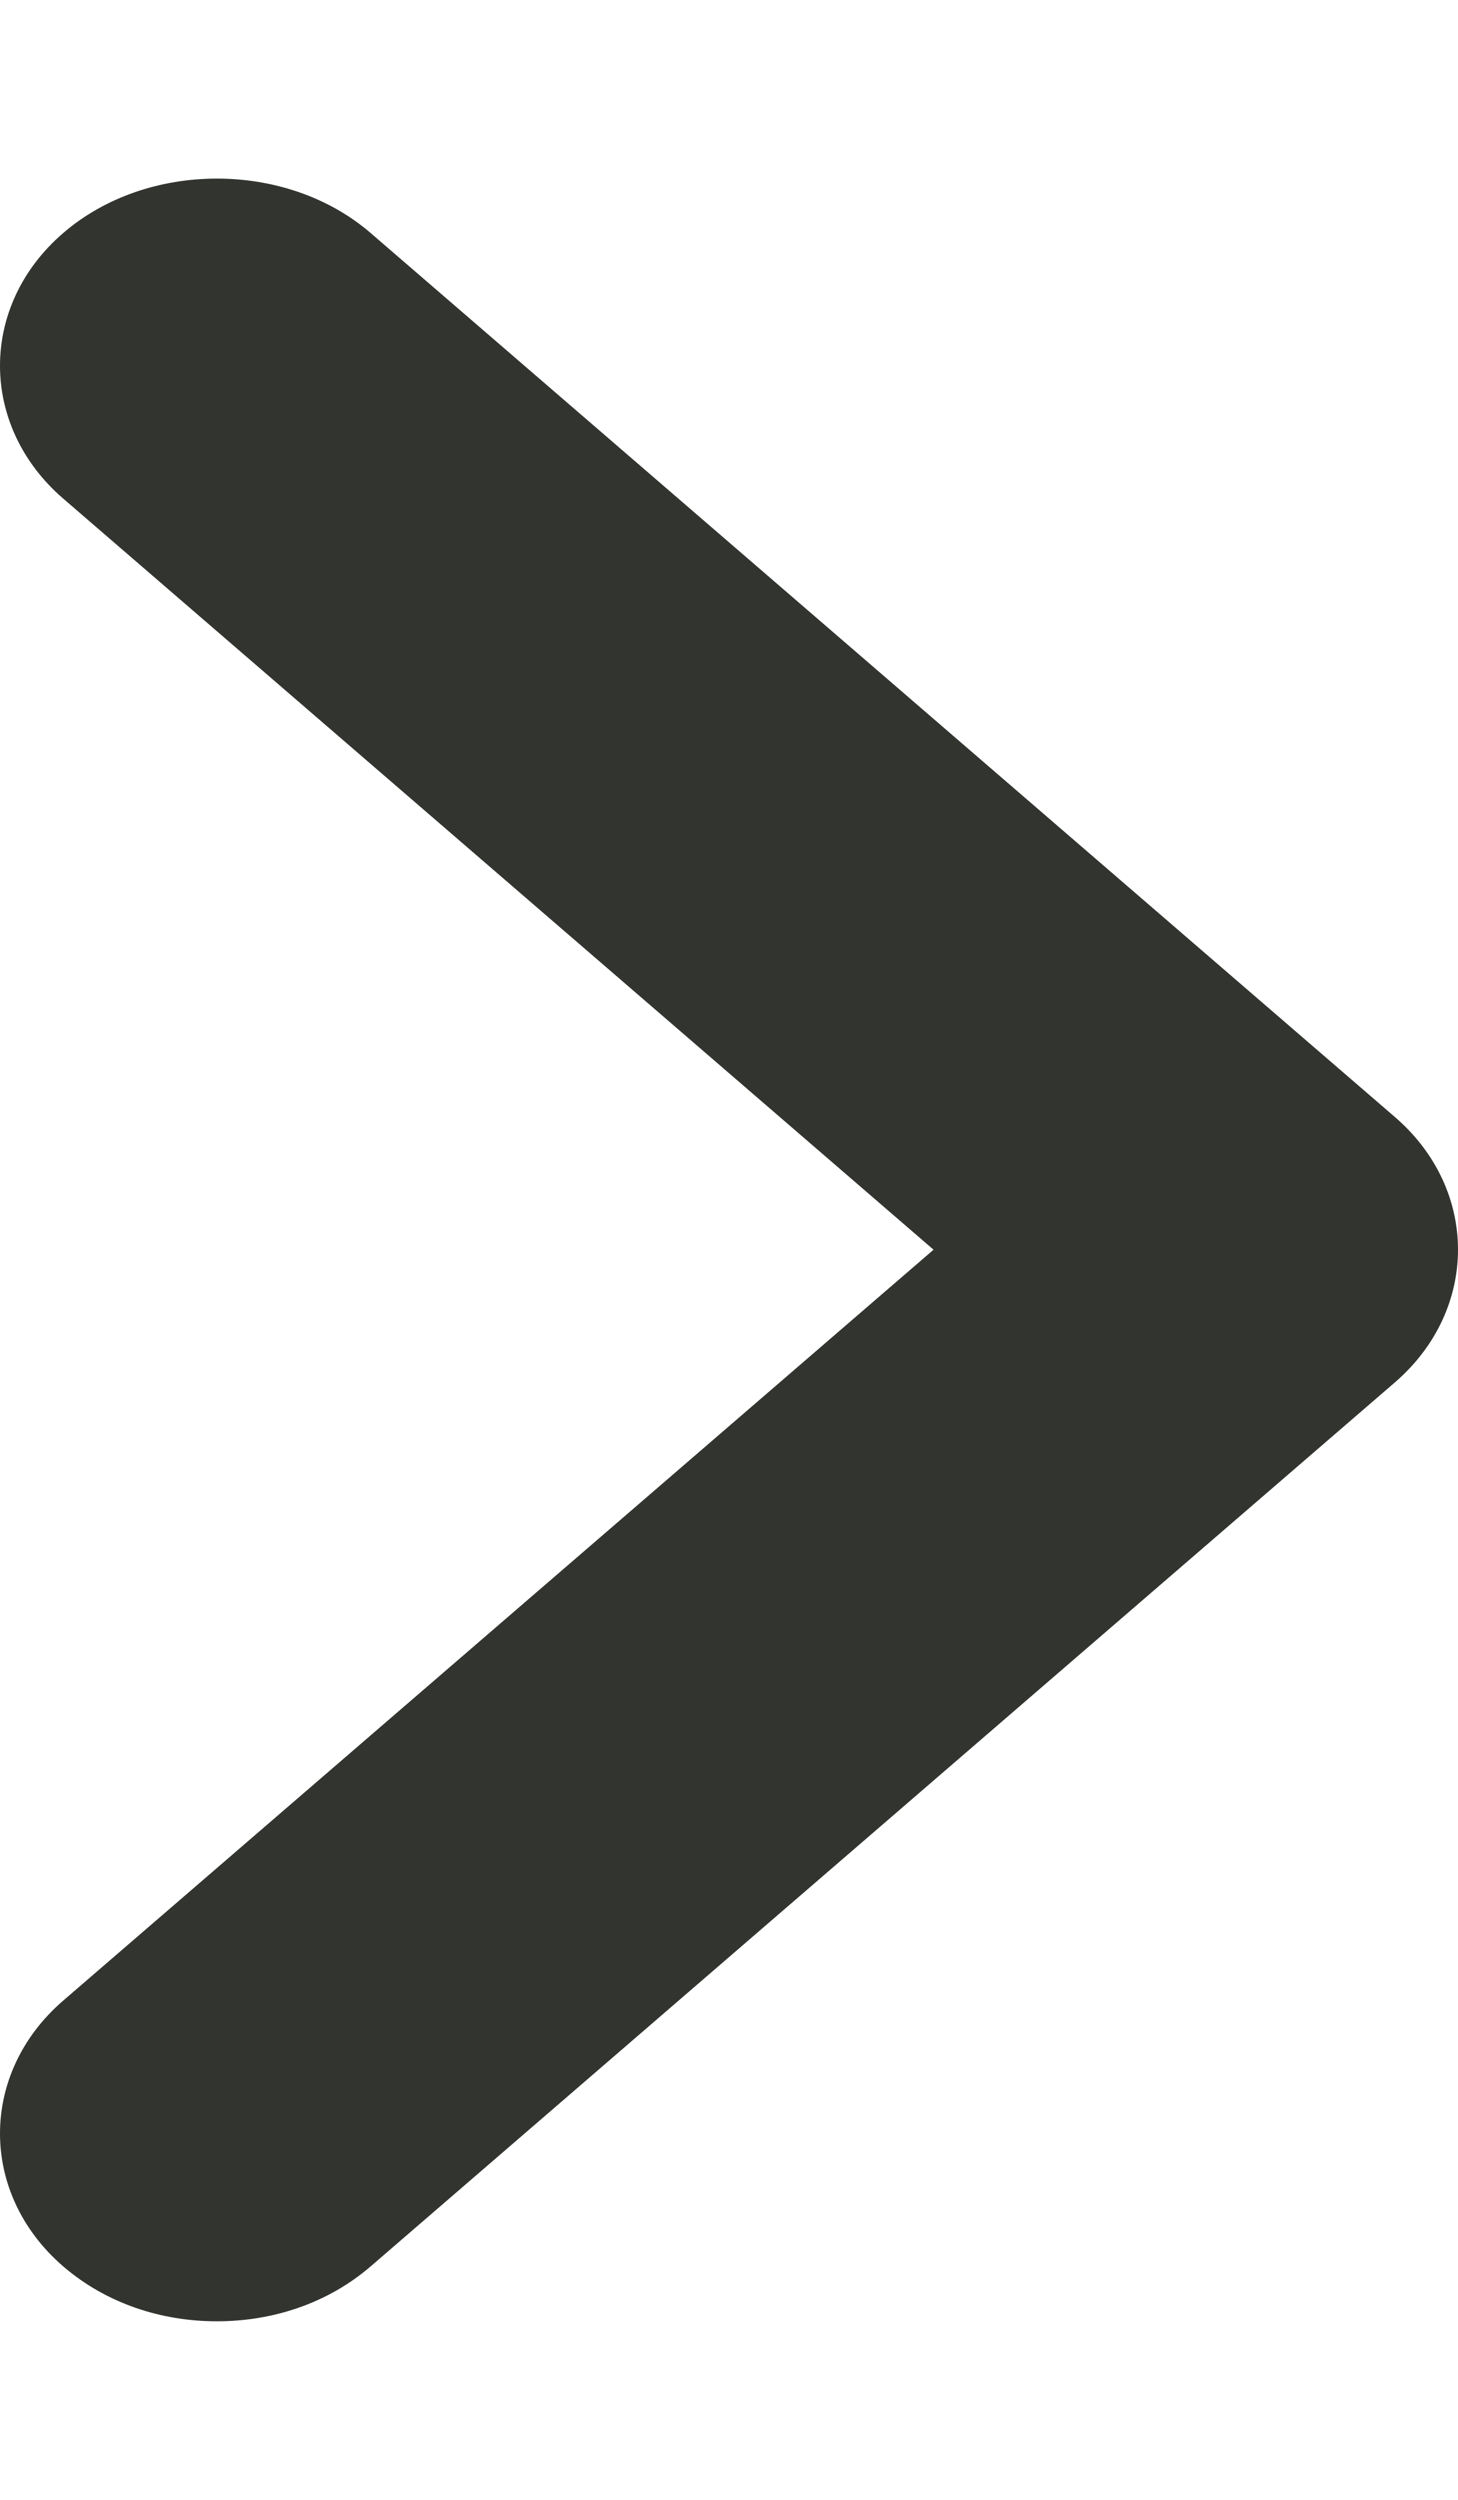 <svg width="7" height="12" viewBox="0 0 7 12" fill="none" xmlns="http://www.w3.org/2000/svg">
<path d="M1.041 11.143C0.777 11.143 0.512 11.059 0.303 10.879C-0.101 10.53 -0.101 9.953 0.303 9.604L4.482 5.999L0.303 2.393C-0.101 2.044 -0.101 1.467 0.303 1.119C0.707 0.77 1.376 0.77 1.78 1.119L6.697 5.362C7.101 5.71 7.101 6.287 6.697 6.636L1.78 10.879C1.571 11.059 1.306 11.143 1.041 11.143Z" fill="#32342F"/>
</svg>

